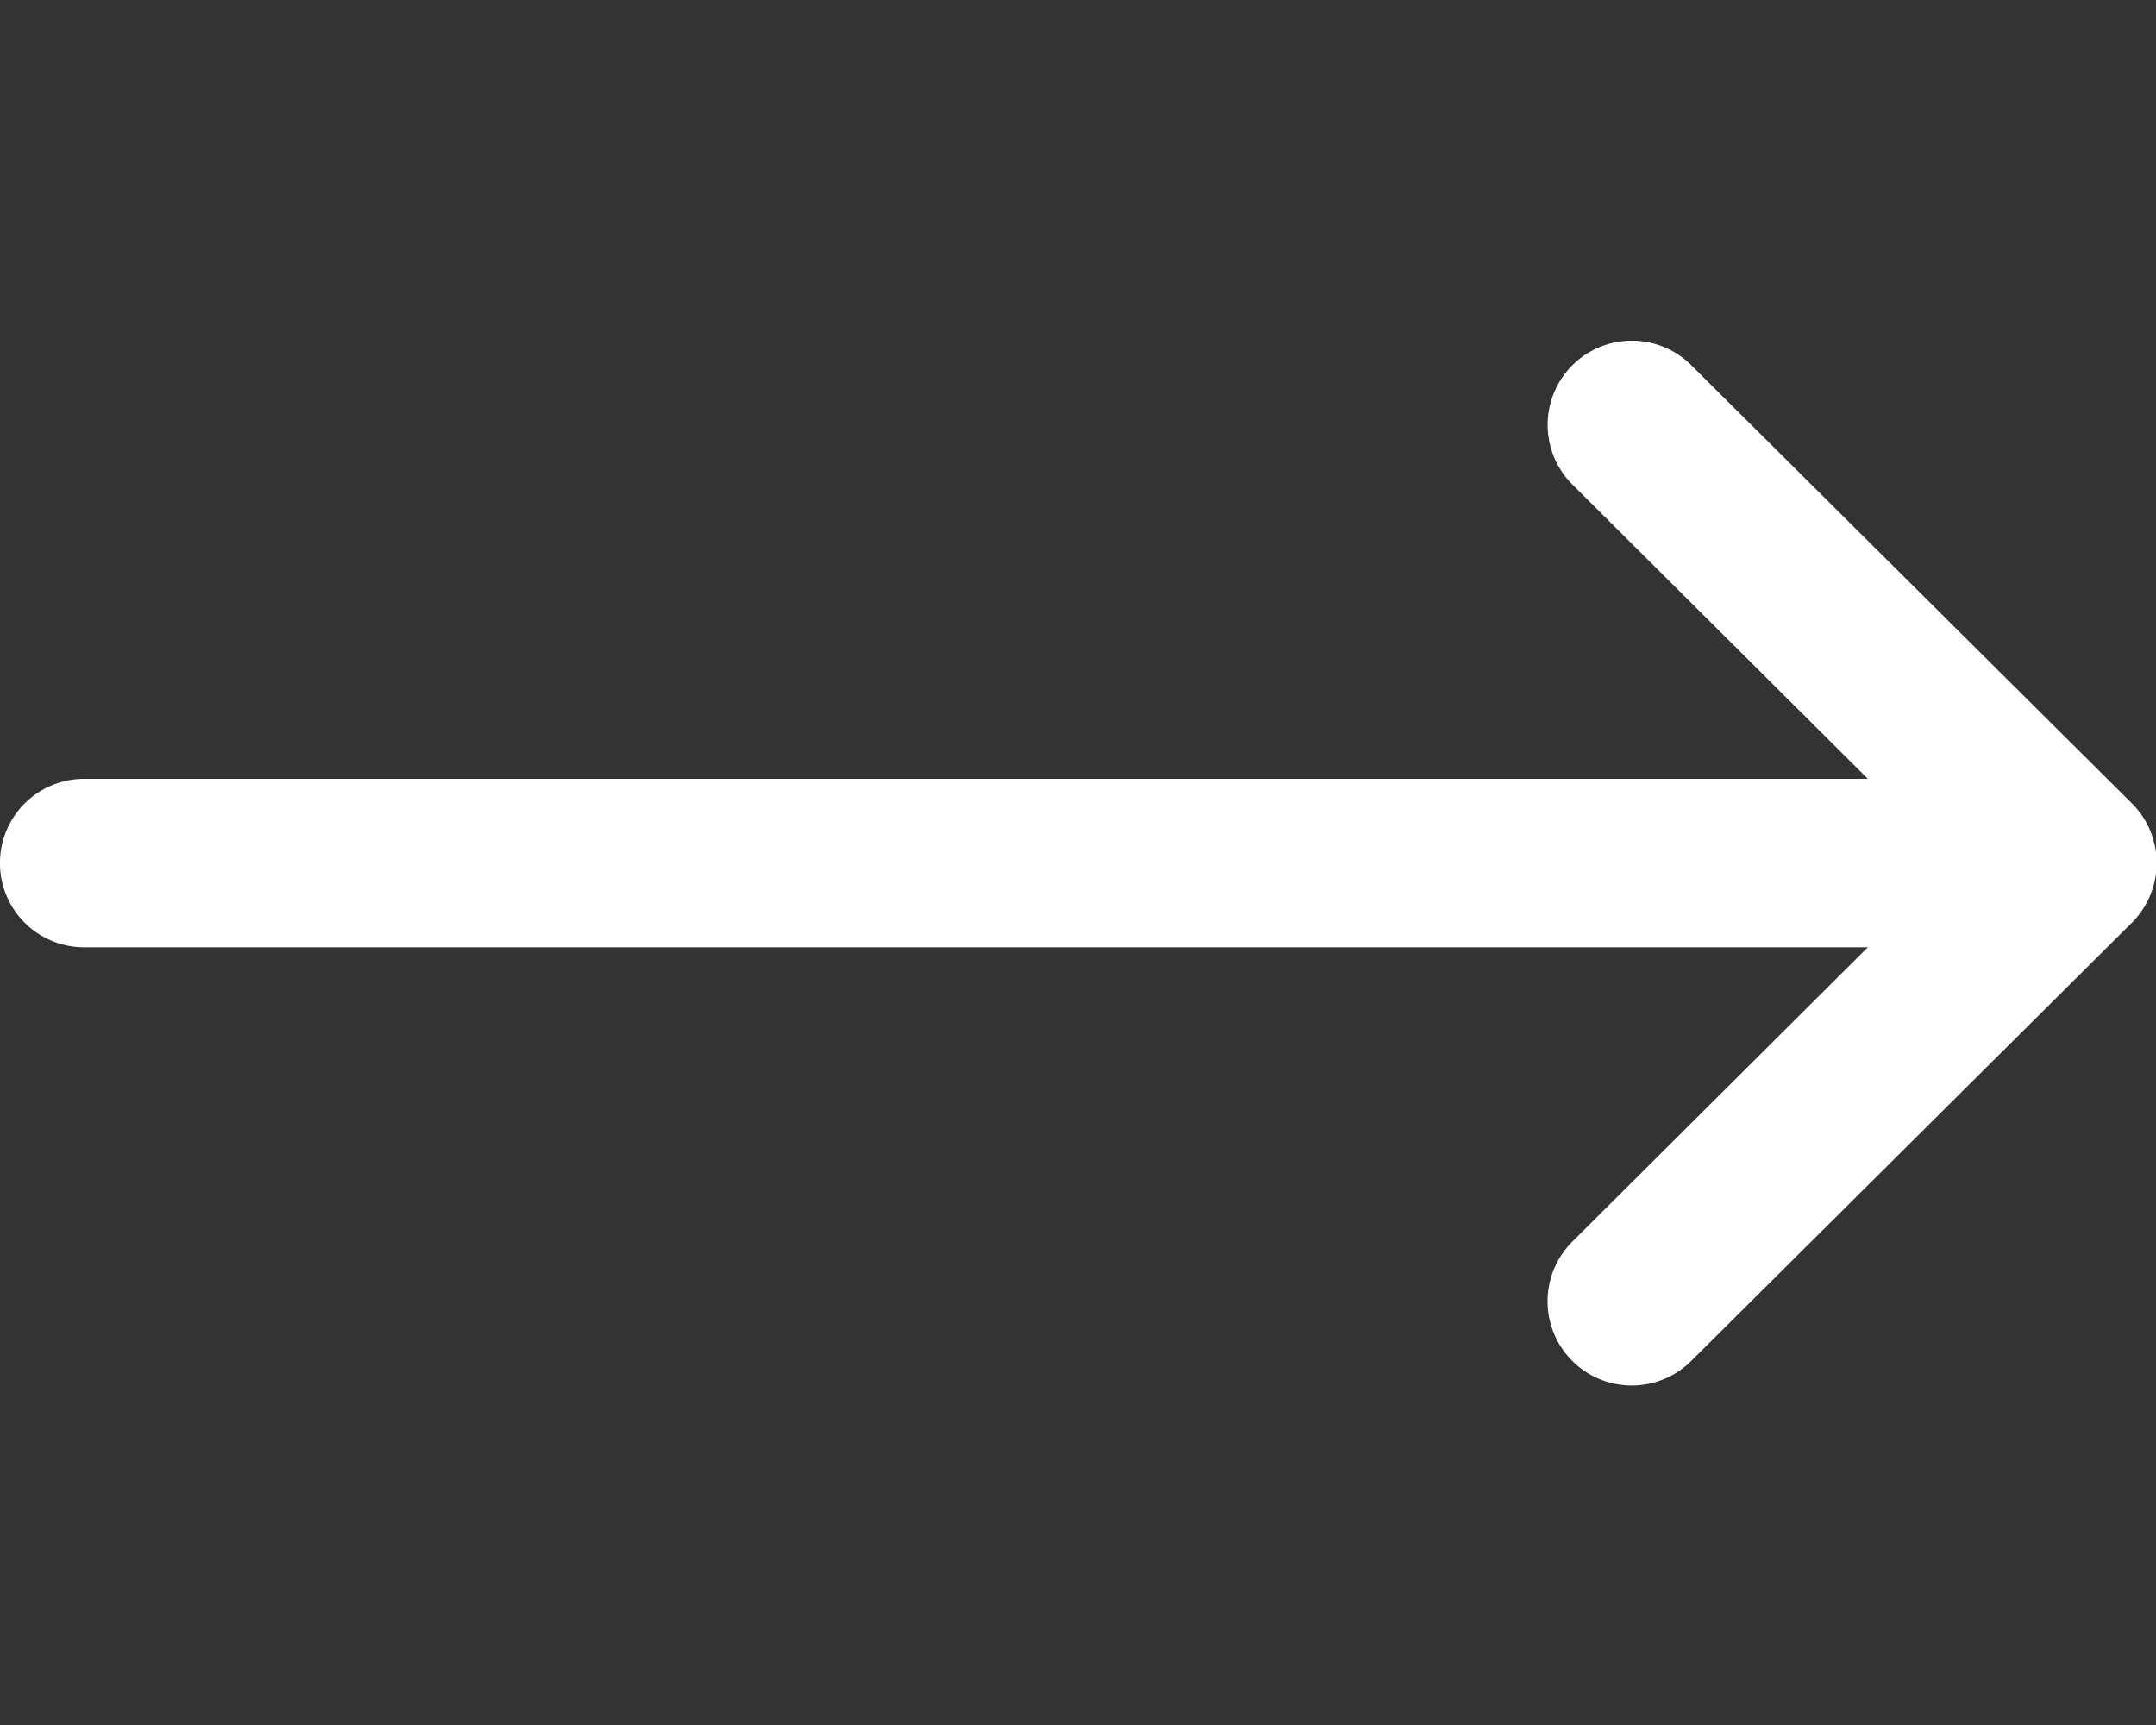 <svg xmlns="http://www.w3.org/2000/svg" xmlns:xlink="http://www.w3.org/1999/xlink" width="28.577" height="22.862" viewBox="0 0 28.577 22.862"><rect x="0" y="0" width="28.577" height="22.862" fill="#333333" stroke="none"/><defs><clipPath id="a"><rect width="28.577" height="22.862" fill="#fff" stroke="#707070" stroke-width="1"/></clipPath></defs><g clip-path="url(#a)"><g transform="translate(0 4.51)"><g transform="translate(0 0)"><path d="M28.25,160.818h0l-5.833-5.8a1.116,1.116,0,0,0-1.575,1.582l3.916,3.9H1.116a1.116,1.116,0,1,0,0,2.233H24.757l-3.916,3.9a1.116,1.116,0,0,0,1.575,1.582l5.833-5.8h0A1.117,1.117,0,0,0,28.25,160.818Z" transform="translate(0 -154.688)" fill="#fff"/></g></g></g></svg>